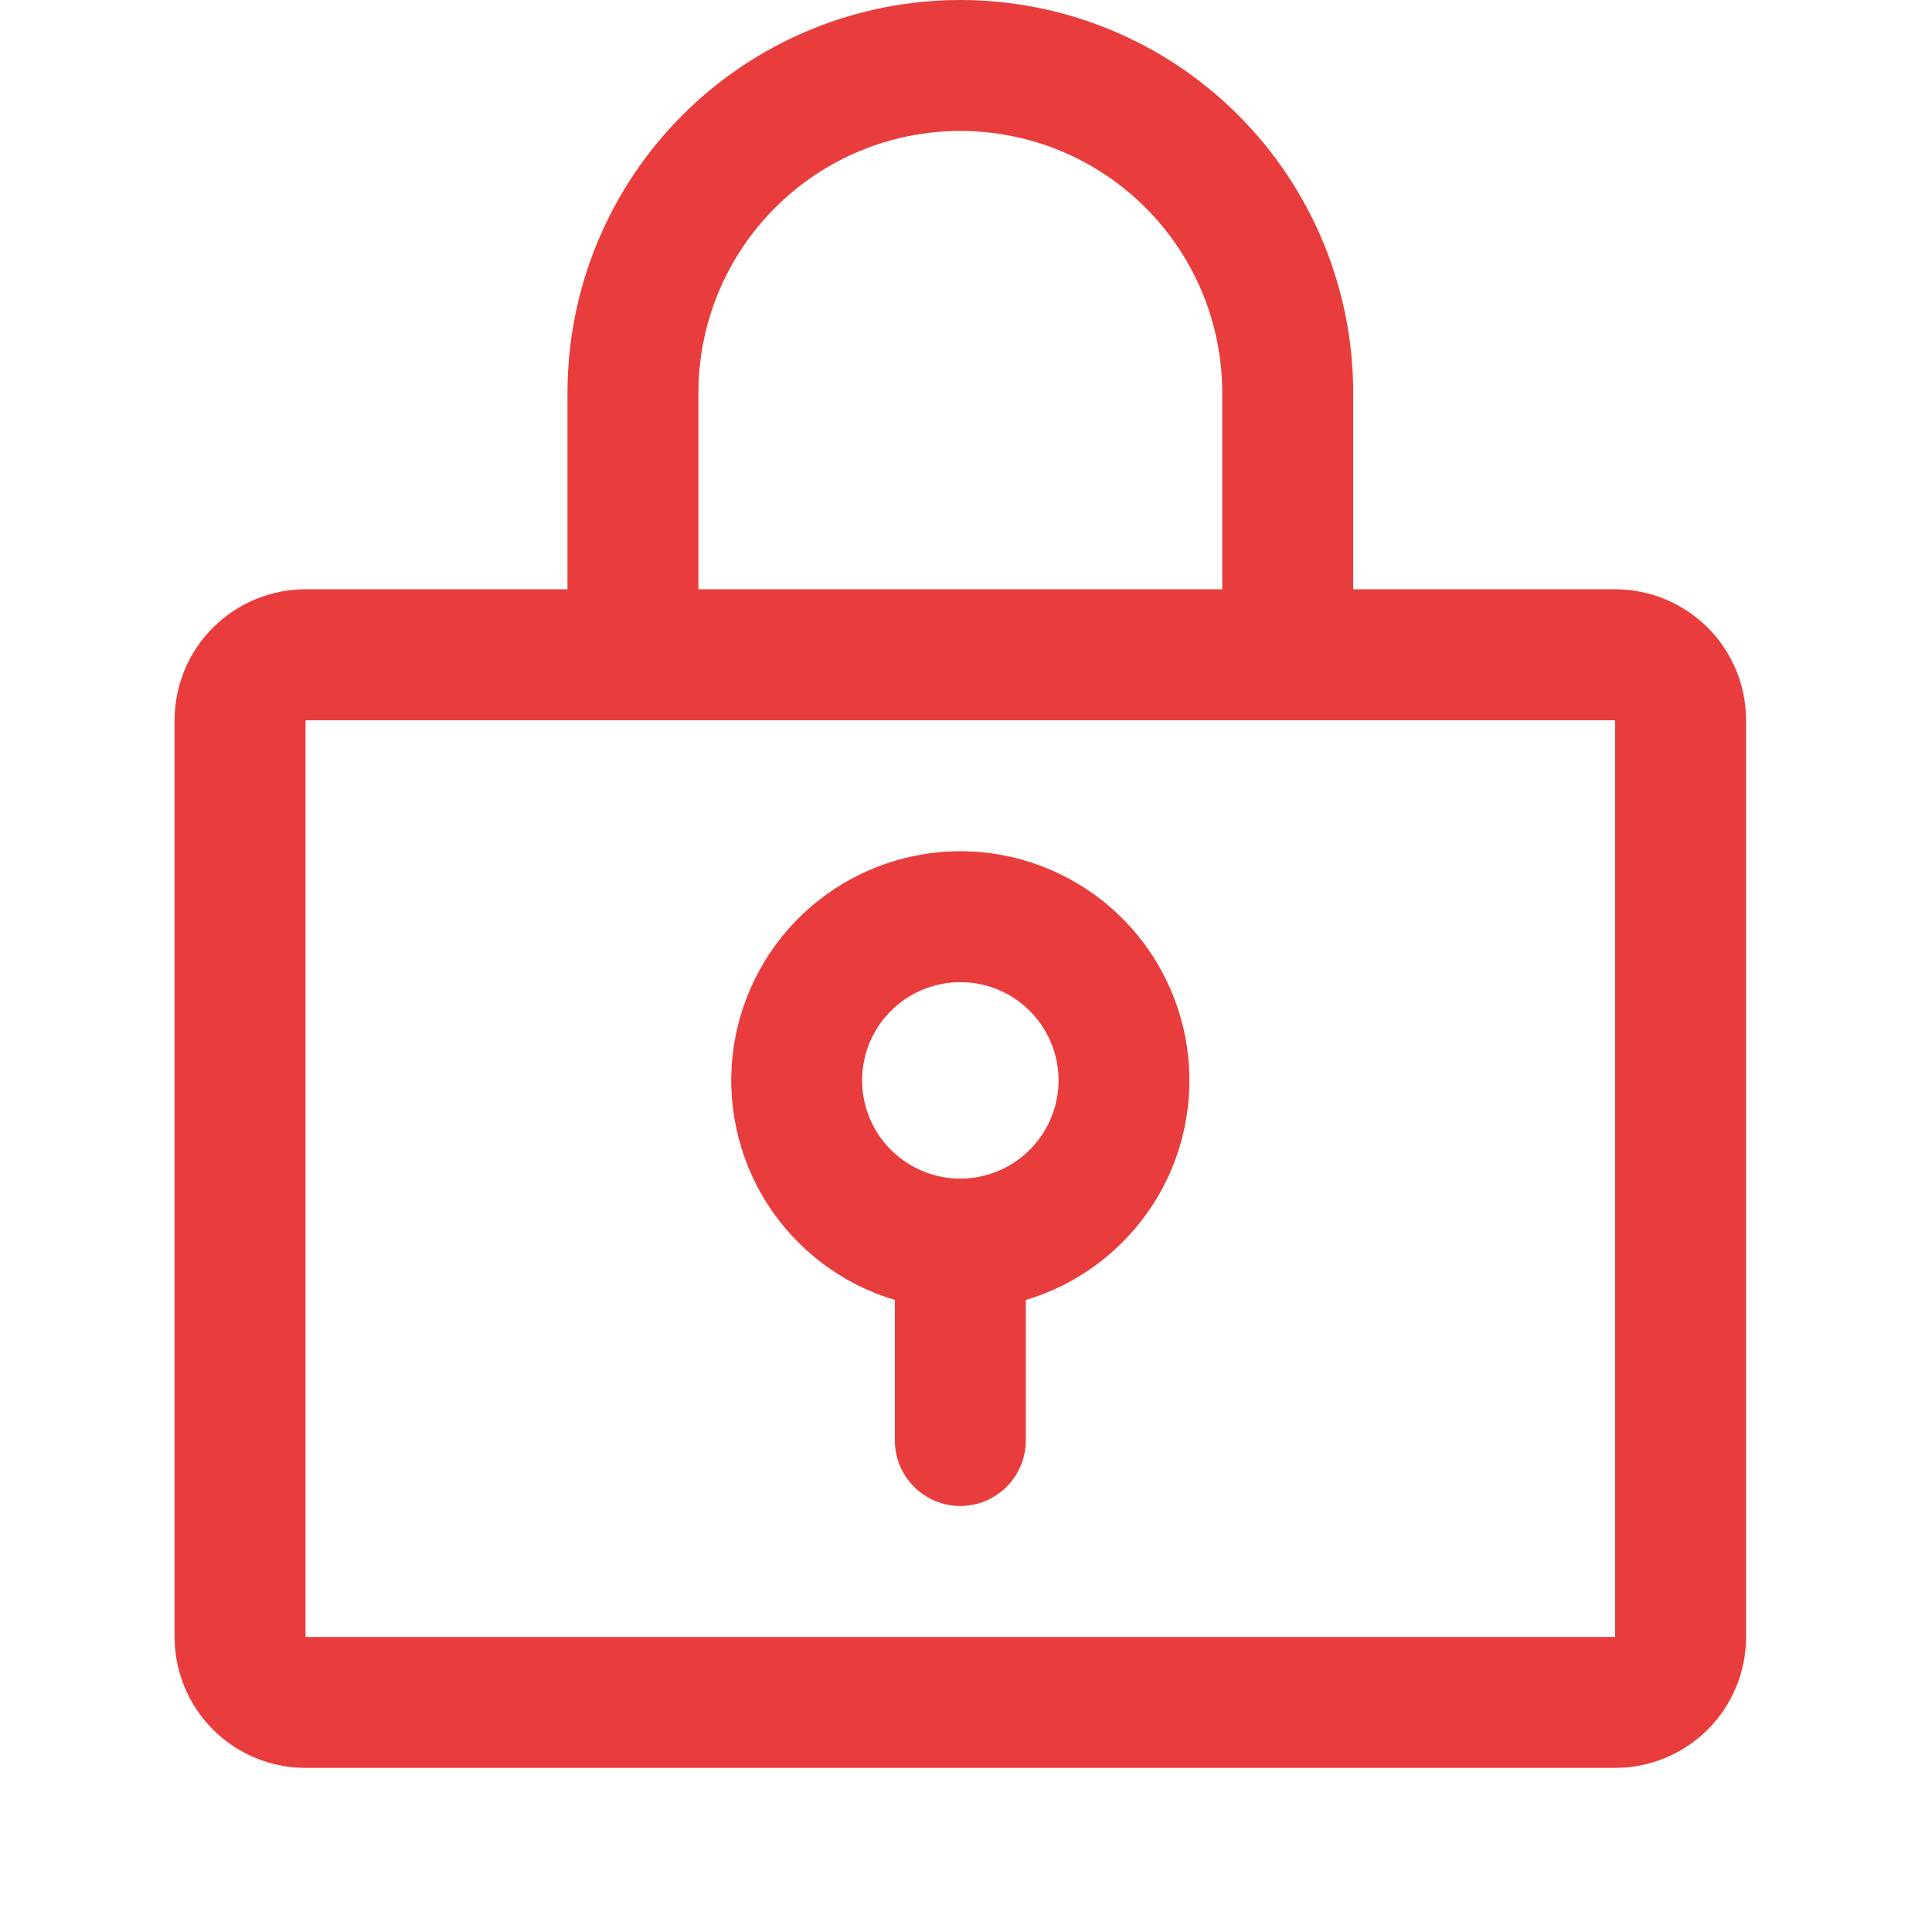 <svg width="22" height="22" viewBox="0 0 22 22" fill="none" xmlns="http://www.w3.org/2000/svg">
<path d="M10.935 9.693C10.309 9.693 9.703 9.919 9.229 10.329C8.755 10.739 8.445 11.306 8.354 11.926C8.264 12.546 8.399 13.178 8.736 13.706C9.073 14.234 9.589 14.624 10.19 14.803V16.403C10.19 16.601 10.268 16.791 10.408 16.93C10.548 17.07 10.738 17.149 10.935 17.149C11.133 17.149 11.323 17.07 11.463 16.93C11.602 16.791 11.681 16.601 11.681 16.403V14.803C12.282 14.624 12.797 14.234 13.135 13.706C13.472 13.178 13.607 12.546 13.517 11.926C13.426 11.306 13.116 10.739 12.642 10.329C12.168 9.919 11.562 9.693 10.935 9.693ZM10.935 13.421C10.714 13.421 10.498 13.355 10.314 13.232C10.13 13.109 9.987 12.935 9.902 12.73C9.818 12.526 9.795 12.301 9.839 12.084C9.882 11.867 9.988 11.668 10.145 11.512C10.301 11.355 10.5 11.249 10.717 11.206C10.934 11.162 11.159 11.184 11.364 11.269C11.568 11.354 11.742 11.497 11.865 11.681C11.988 11.865 12.054 12.081 12.054 12.302C12.054 12.599 11.936 12.883 11.726 13.093C11.517 13.303 11.232 13.421 10.935 13.421ZM18.392 6.71H15.409V4.474C15.409 3.287 14.938 2.149 14.099 1.31C13.26 0.471 12.122 0 10.935 0C9.749 0 8.611 0.471 7.772 1.31C6.933 2.149 6.462 3.287 6.462 4.474V6.71H3.479C3.084 6.71 2.705 6.868 2.425 7.147C2.145 7.427 1.988 7.806 1.988 8.202V18.64C1.988 19.035 2.145 19.415 2.425 19.695C2.705 19.974 3.084 20.131 3.479 20.131H18.392C18.787 20.131 19.166 19.974 19.446 19.695C19.726 19.415 19.883 19.035 19.883 18.64V8.202C19.883 7.806 19.726 7.427 19.446 7.147C19.166 6.868 18.787 6.71 18.392 6.71ZM7.953 4.474C7.953 3.683 8.267 2.924 8.827 2.365C9.386 1.805 10.145 1.491 10.935 1.491C11.726 1.491 12.485 1.805 13.044 2.365C13.604 2.924 13.918 3.683 13.918 4.474V6.71H7.953V4.474ZM18.392 18.64H3.479V8.202H18.392V18.64Z" fill="#E93C3C"/>
</svg>
